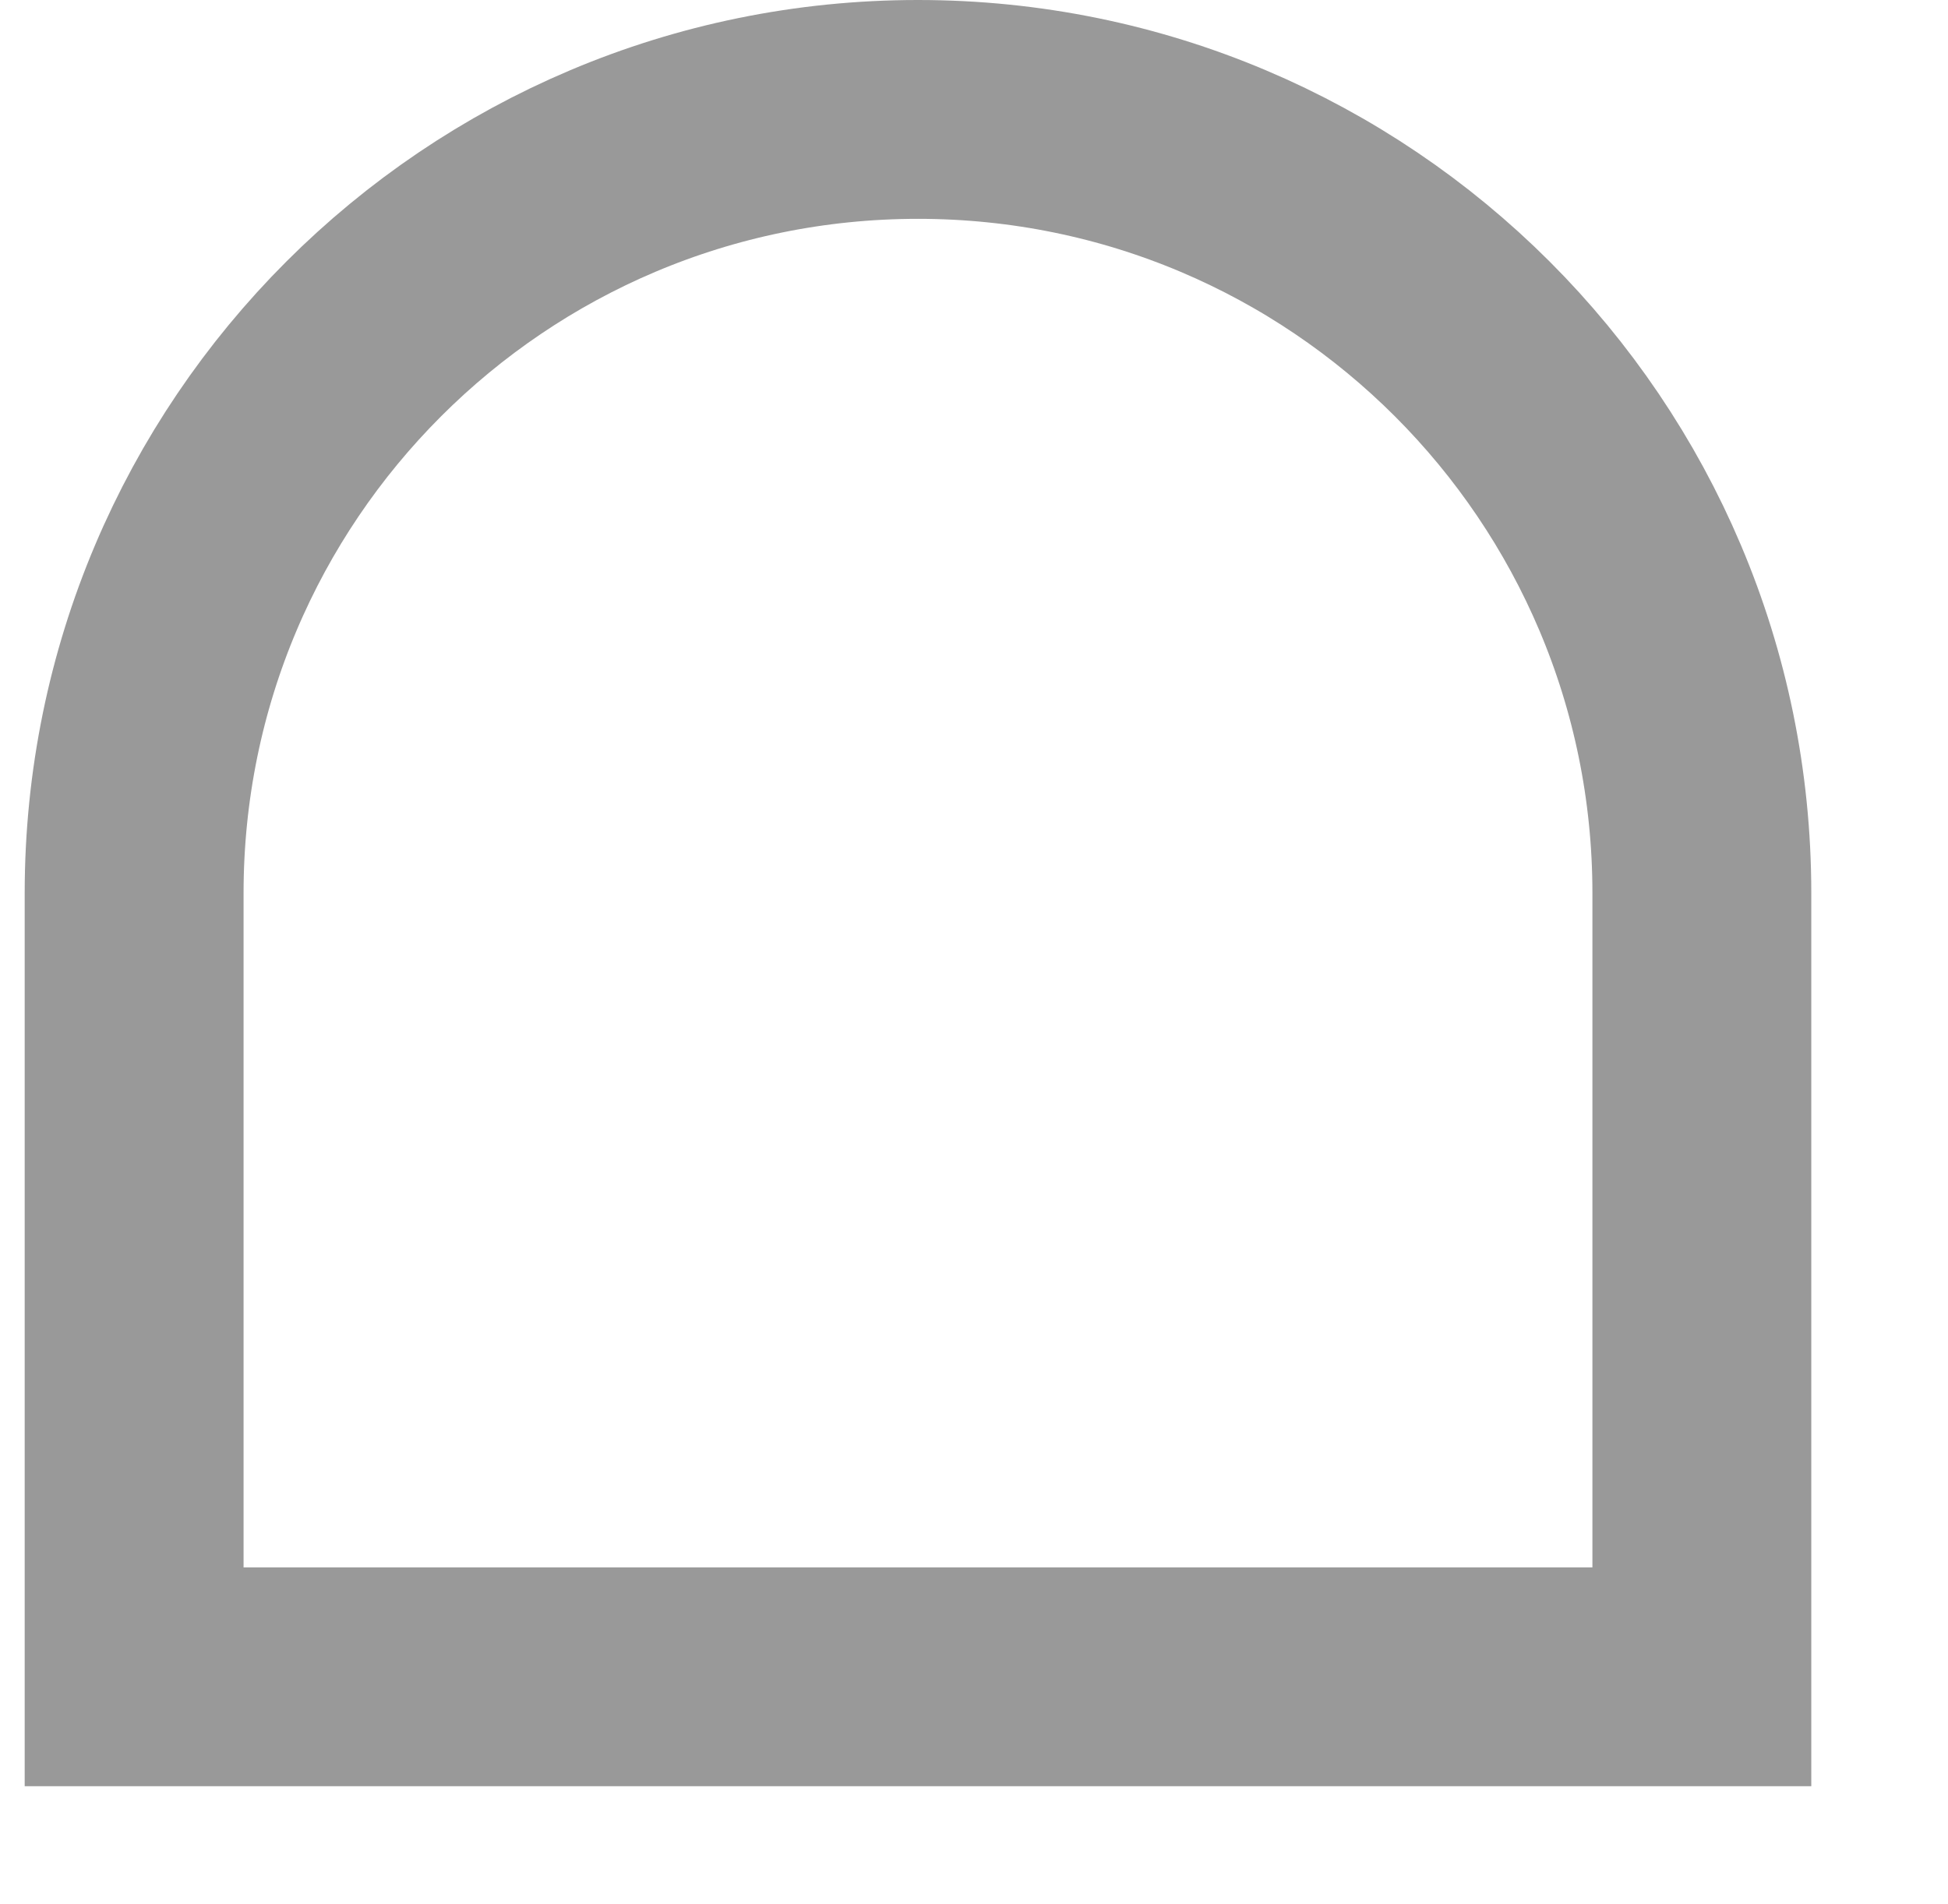 <svg 
 xmlns="http://www.w3.org/2000/svg"
 xmlns:xlink="http://www.w3.org/1999/xlink"
 width="44.5px" height="43.5px">
<path fill-rule="evenodd"  stroke="rgb(153, 153, 153)" stroke-width="5px" stroke-linecap="butt" stroke-linejoin="miter" fill="none"
 d="M20.970,2.500 L20.971,2.500 C30.860,2.500 38.877,10.516 38.877,20.405 L38.877,38.312 L3.064,38.312 L3.064,20.405 C3.064,10.516 11.081,2.500 20.970,2.500 Z"/>
</svg>